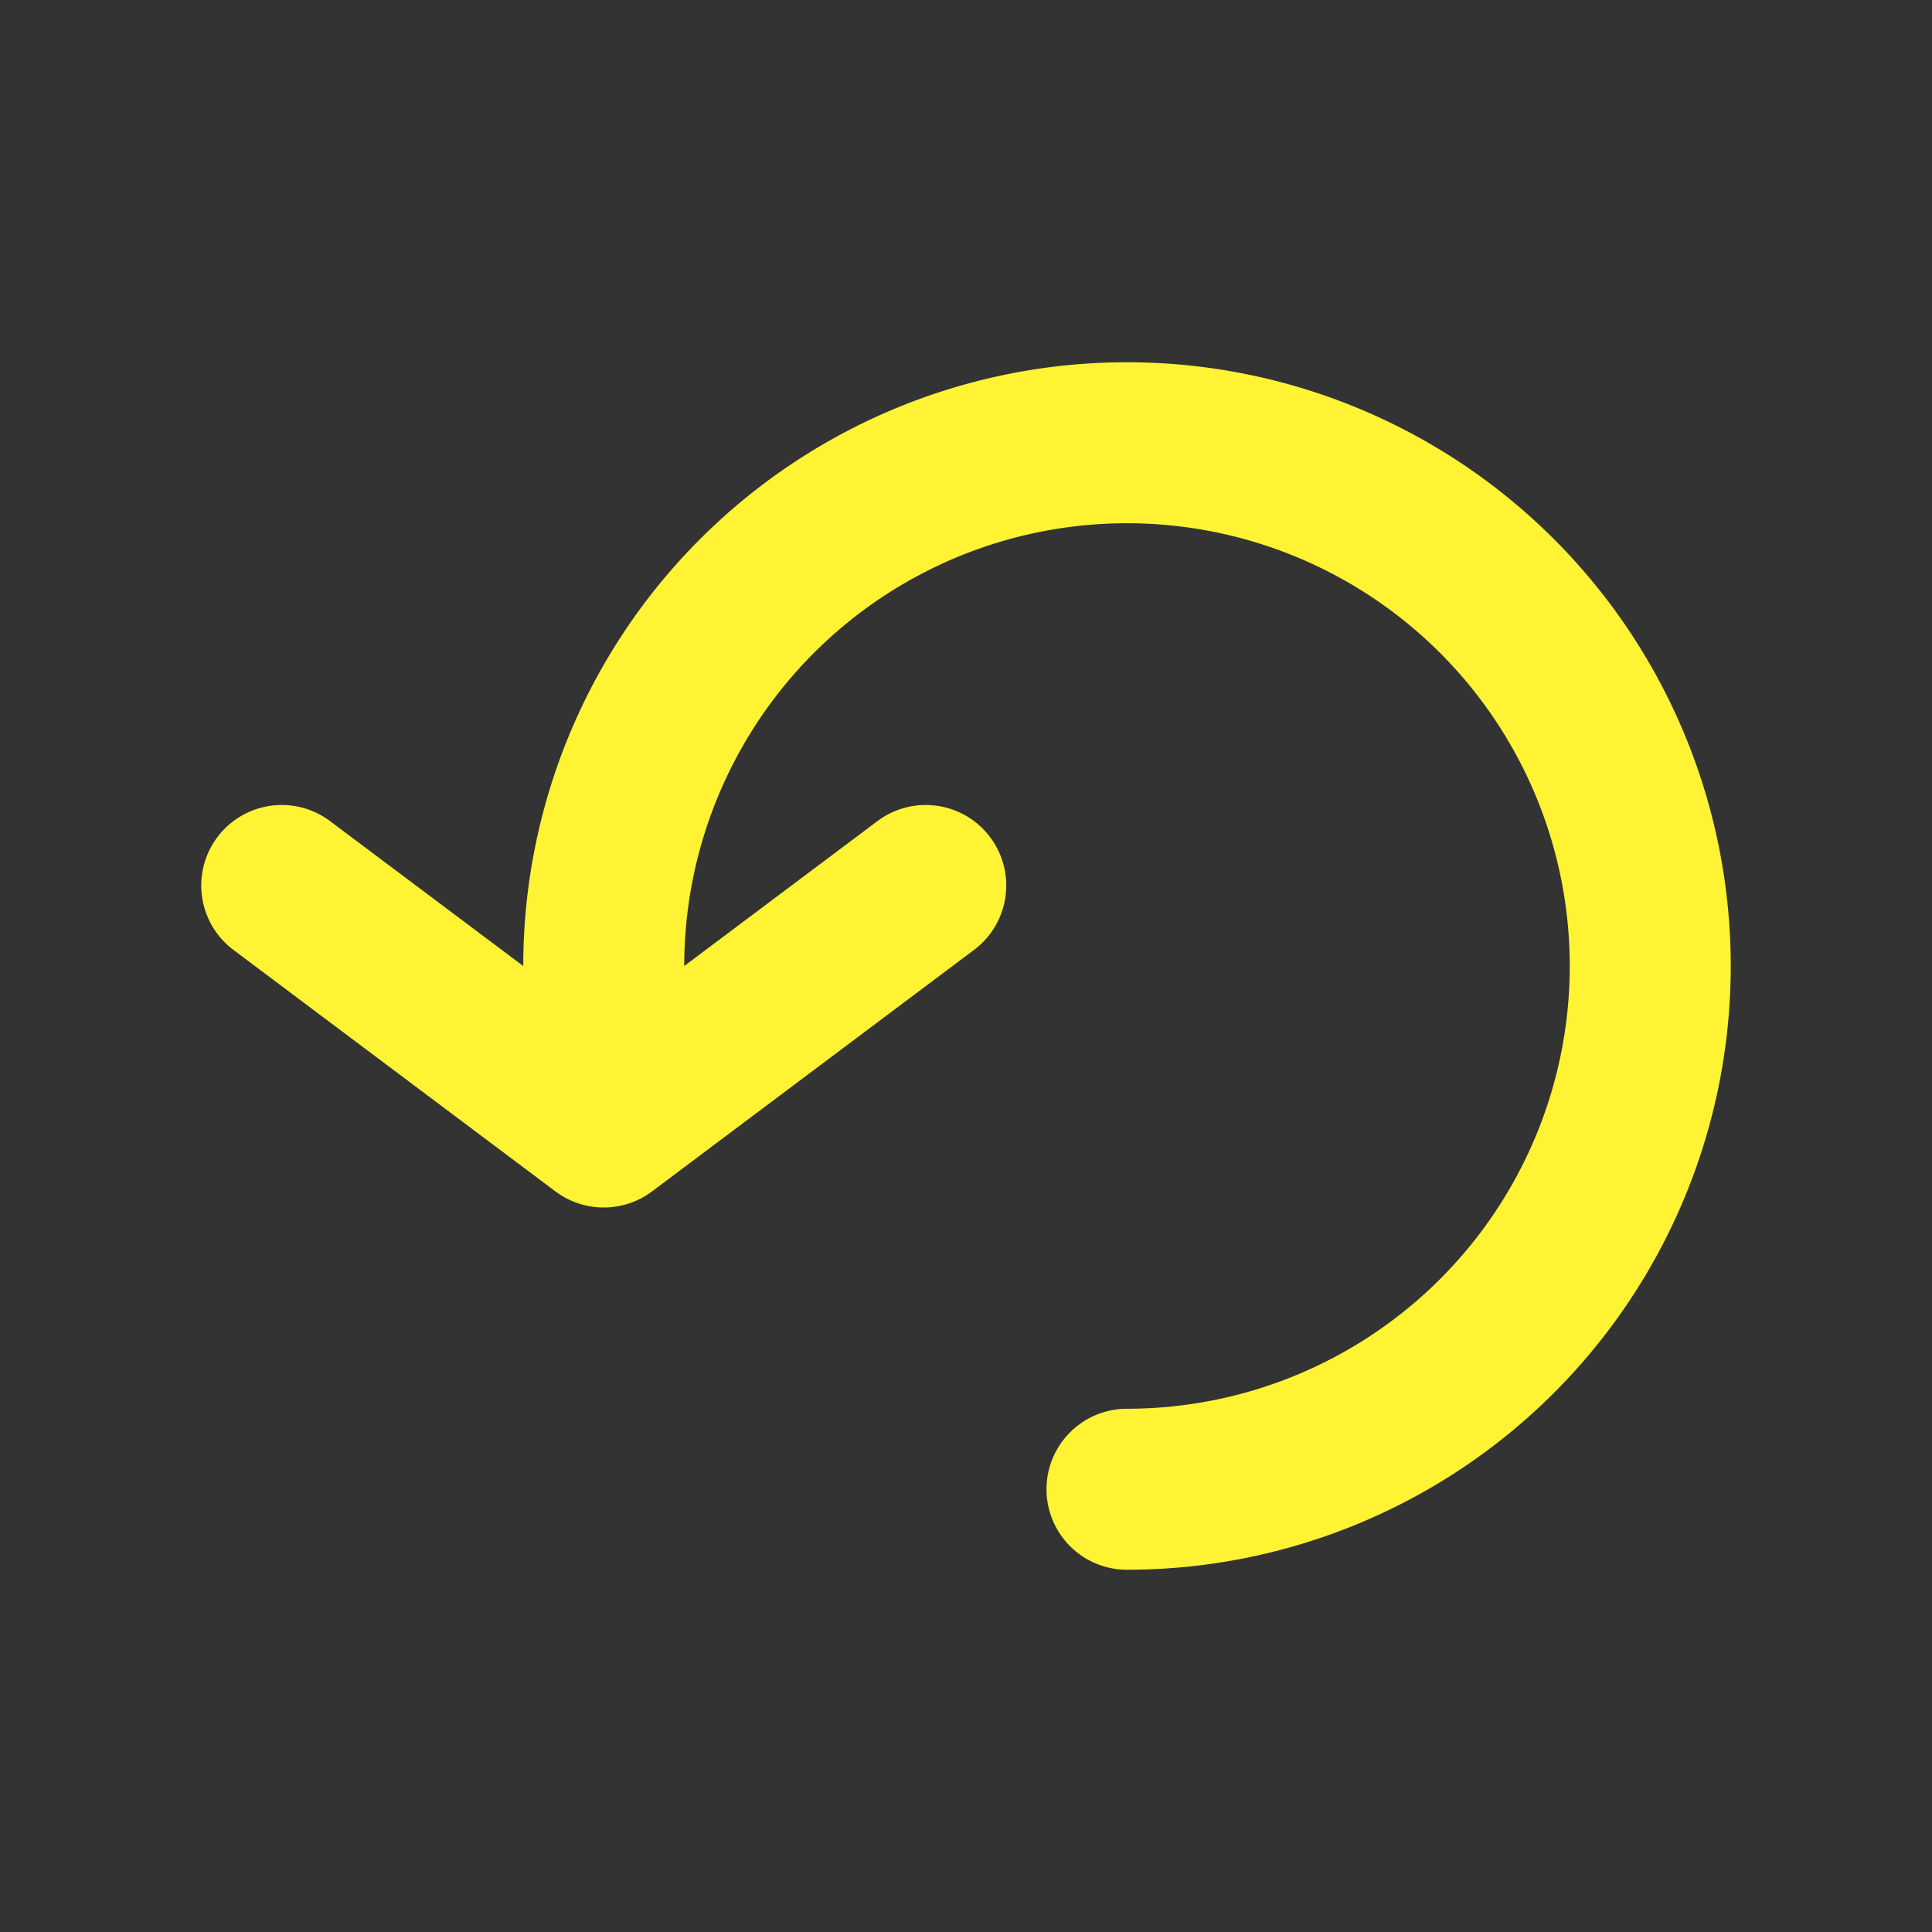 <svg xmlns="http://www.w3.org/2000/svg" xmlns:xlink="http://www.w3.org/1999/xlink" viewBox="0 0 48 48"><rect x="0" y="0" width="48" height="48" fill="#333333" stroke="none"/><defs><style>.cls-1{fill:#fff333;}.cls-2{opacity:0;}.cls-3{clip-path:url(#clip-path);}</style><clipPath id="clip-path"><rect class="cls-1" width="48" height="48"/></clipPath></defs><g id="icones"><g class="cls-2"><rect class="cls-1" width="48" height="48"/><g class="cls-3"><g class="cls-2"><rect class="cls-1" width="48" height="48"/><g class="cls-3"><rect class="cls-1" width="48" height="48"/></g></g></g></g><path class="cls-1" d="M28,9A15,15,0,0,0,13,24L8.2,20.4a2,2,0,0,0-2.4,3.2l8,6A2,2,0,0,0,15,30a2,2,0,0,0,1.2-.4l8-6a2,2,0,1,0-2.4-3.2L17,24A11,11,0,1,1,28,35a2,2,0,0,0,0,4A15,15,0,0,0,28,9"/></g></svg>